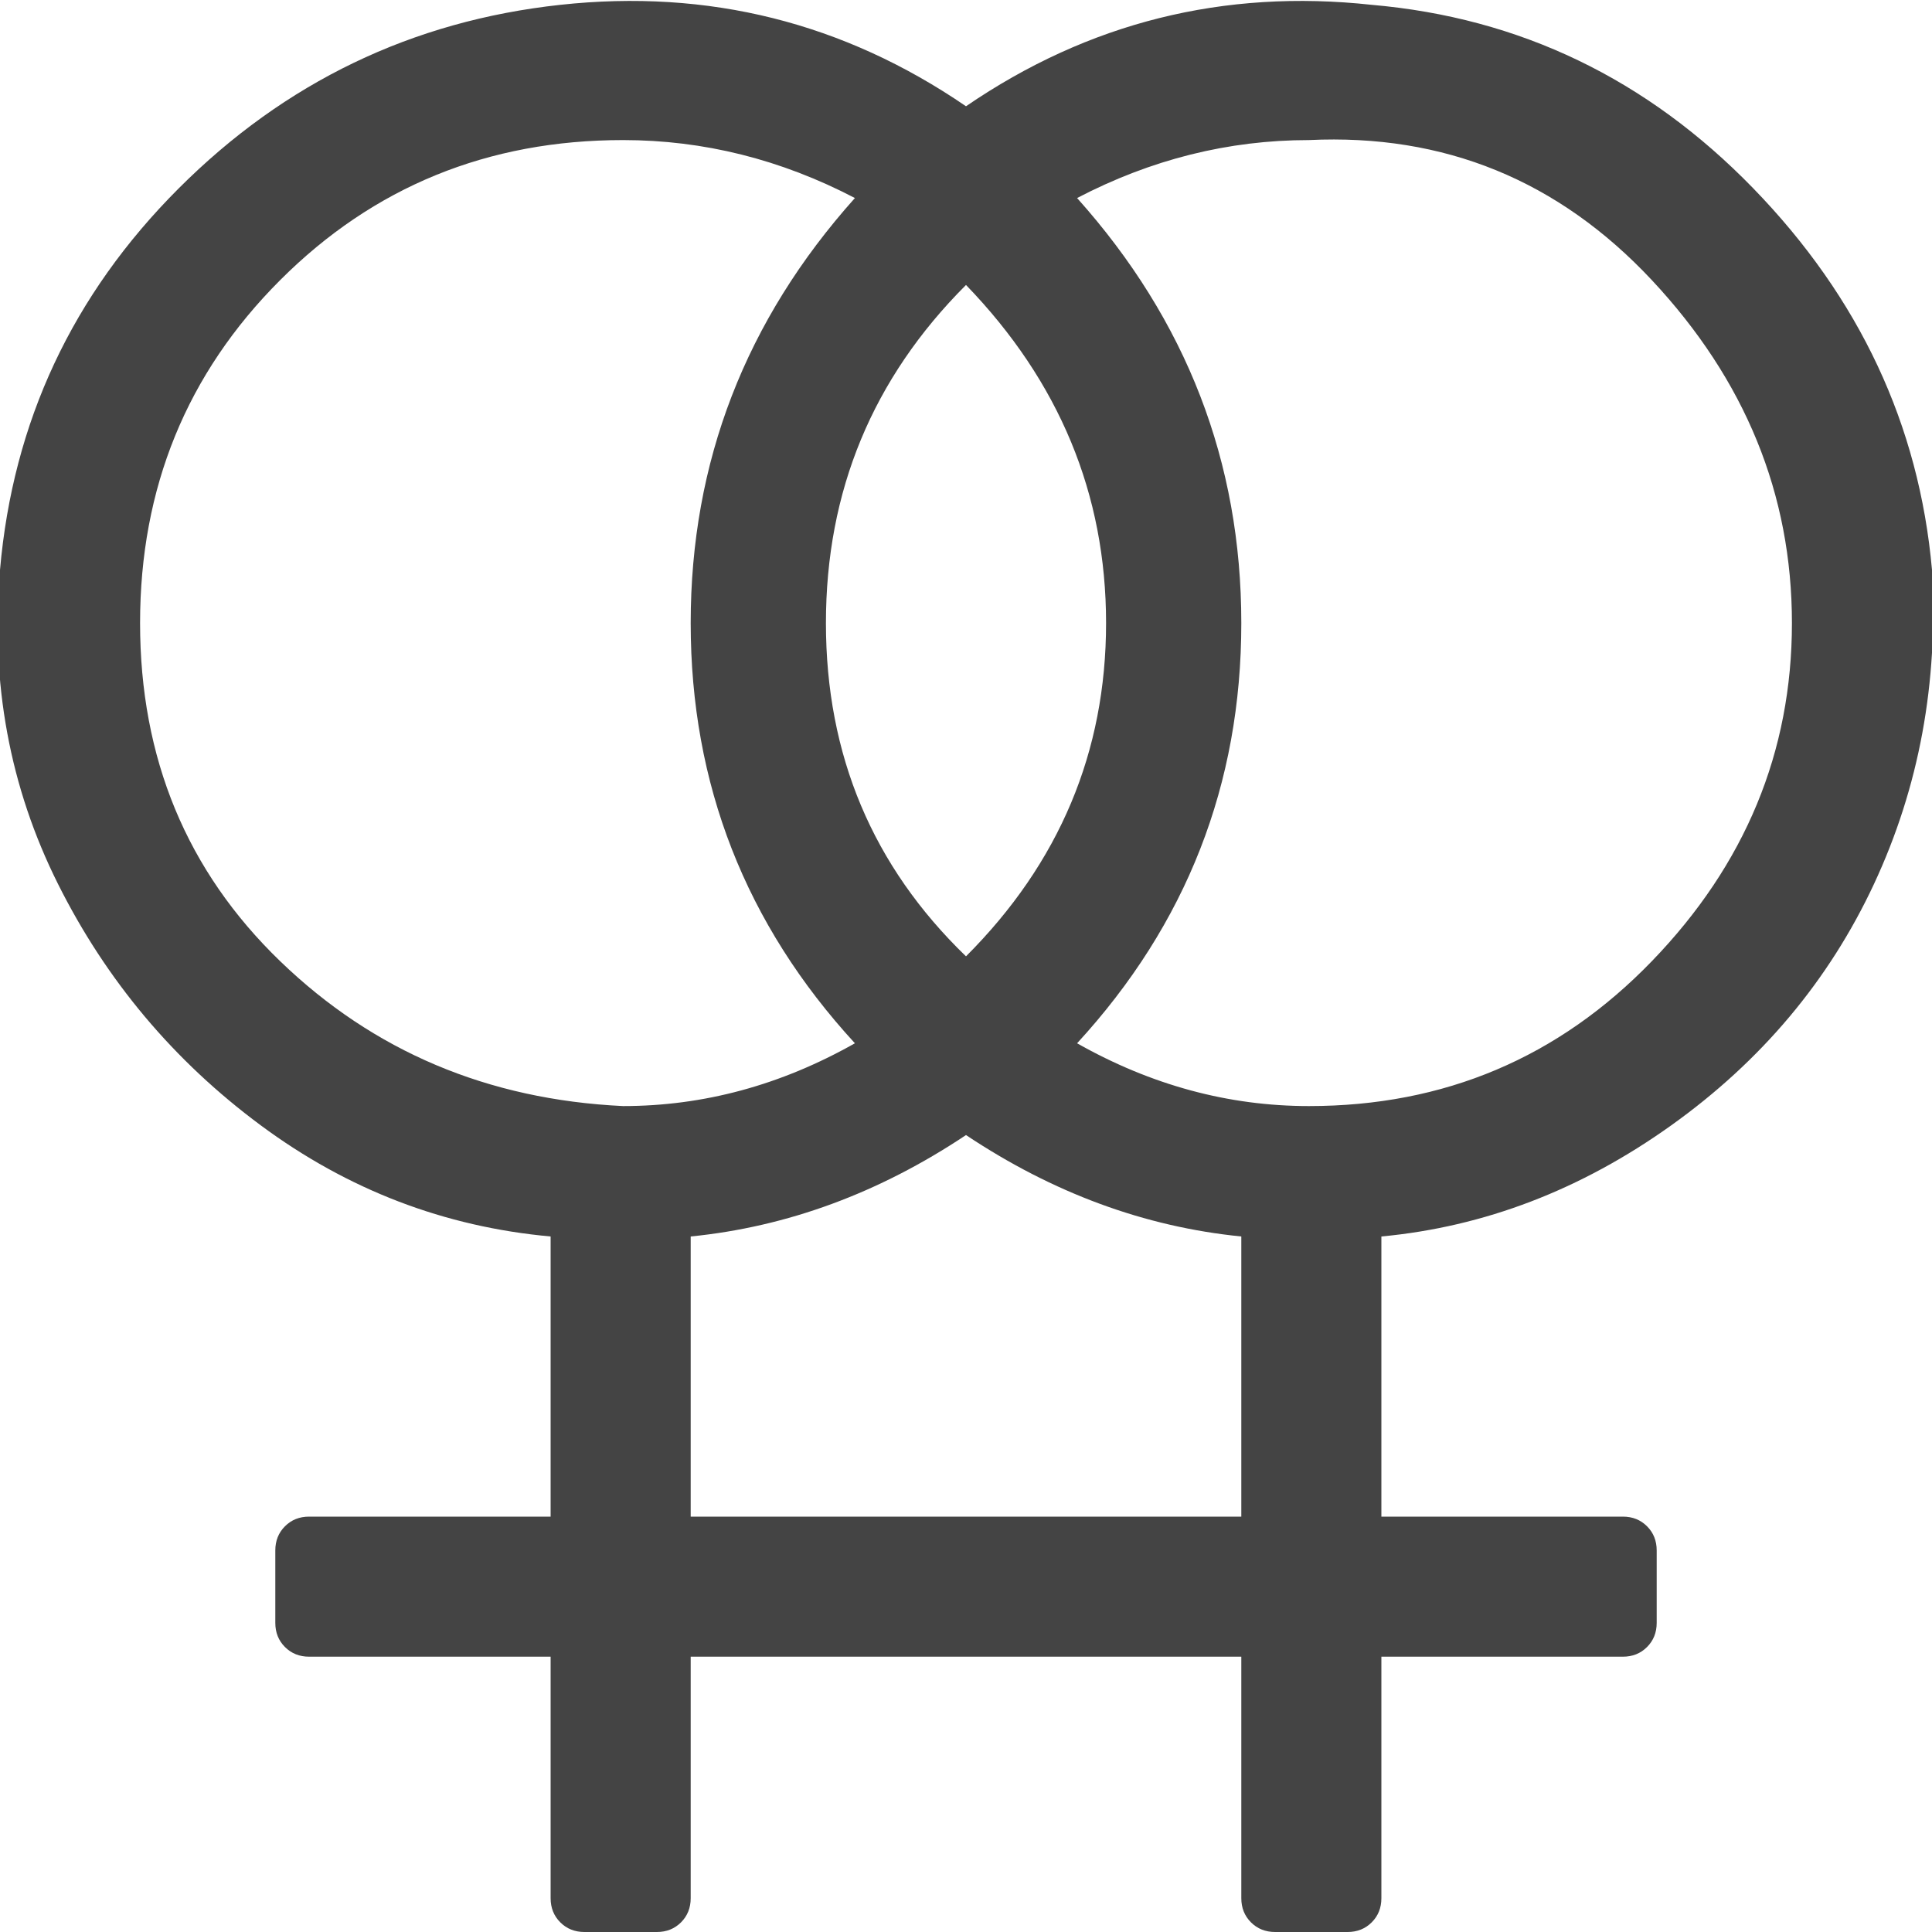 <?xml version="1.0"?><svg xmlns="http://www.w3.org/2000/svg" width="40" height="40" viewBox="0 0 40 40"><path fill="#444" d="m40 11.8q0.2 3.5-1.2 6.5t-4.2 5-6 2.3v5.8h5q0.3 0 0.5 0.2t0.2 0.5v1.5q0 0.3-0.2 0.5t-0.5 0.2h-5v5q0 0.3-0.2 0.5t-0.5 0.2h-1.5q-0.3 0-0.5-0.2t-0.2-0.5v-5h-11.4v5q0 0.3-0.2 0.5t-0.5 0.2h-1.5q-0.3 0-0.5-0.2t-0.2-0.5v-5h-5q-0.3 0-0.5-0.2t-0.2-0.5v-1.5q0-0.3 0.2-0.5t0.5-0.2h5v-5.8q-3.3-0.3-6-2.3t-4.2-5-1.2-6.5q0.4-4.6 3.7-7.9t7.9-3.8q4.6-0.5 8.4 2.1 3.8-2.6 8.4-2.1 4.6 0.4 7.9 3.8t3.7 7.9z m-20 8q2.9-2.9 2.9-6.9t-2.9-7q-2.9 2.9-2.9 7t2.9 6.9z m-7.1 3.1q2.5 0 4.8-1.3-3.4-3.7-3.4-8.7 0-5 3.4-8.8-2.3-1.2-4.8-1.2-4.2 0-7.1 2.9t-2.9 7.1 2.9 7 7.1 3z m12.8 8.5v-5.8q-3-0.3-5.7-2.1-2.7 1.8-5.7 2.1v5.8h11.4z m1.4-8.5q4.2 0 7.1-3t2.9-7-2.9-7.1-7.1-2.9q-2.5 0-4.8 1.2 3.4 3.8 3.4 8.8 0 5-3.4 8.7 2.3 1.3 4.8 1.3z"></path></svg>
